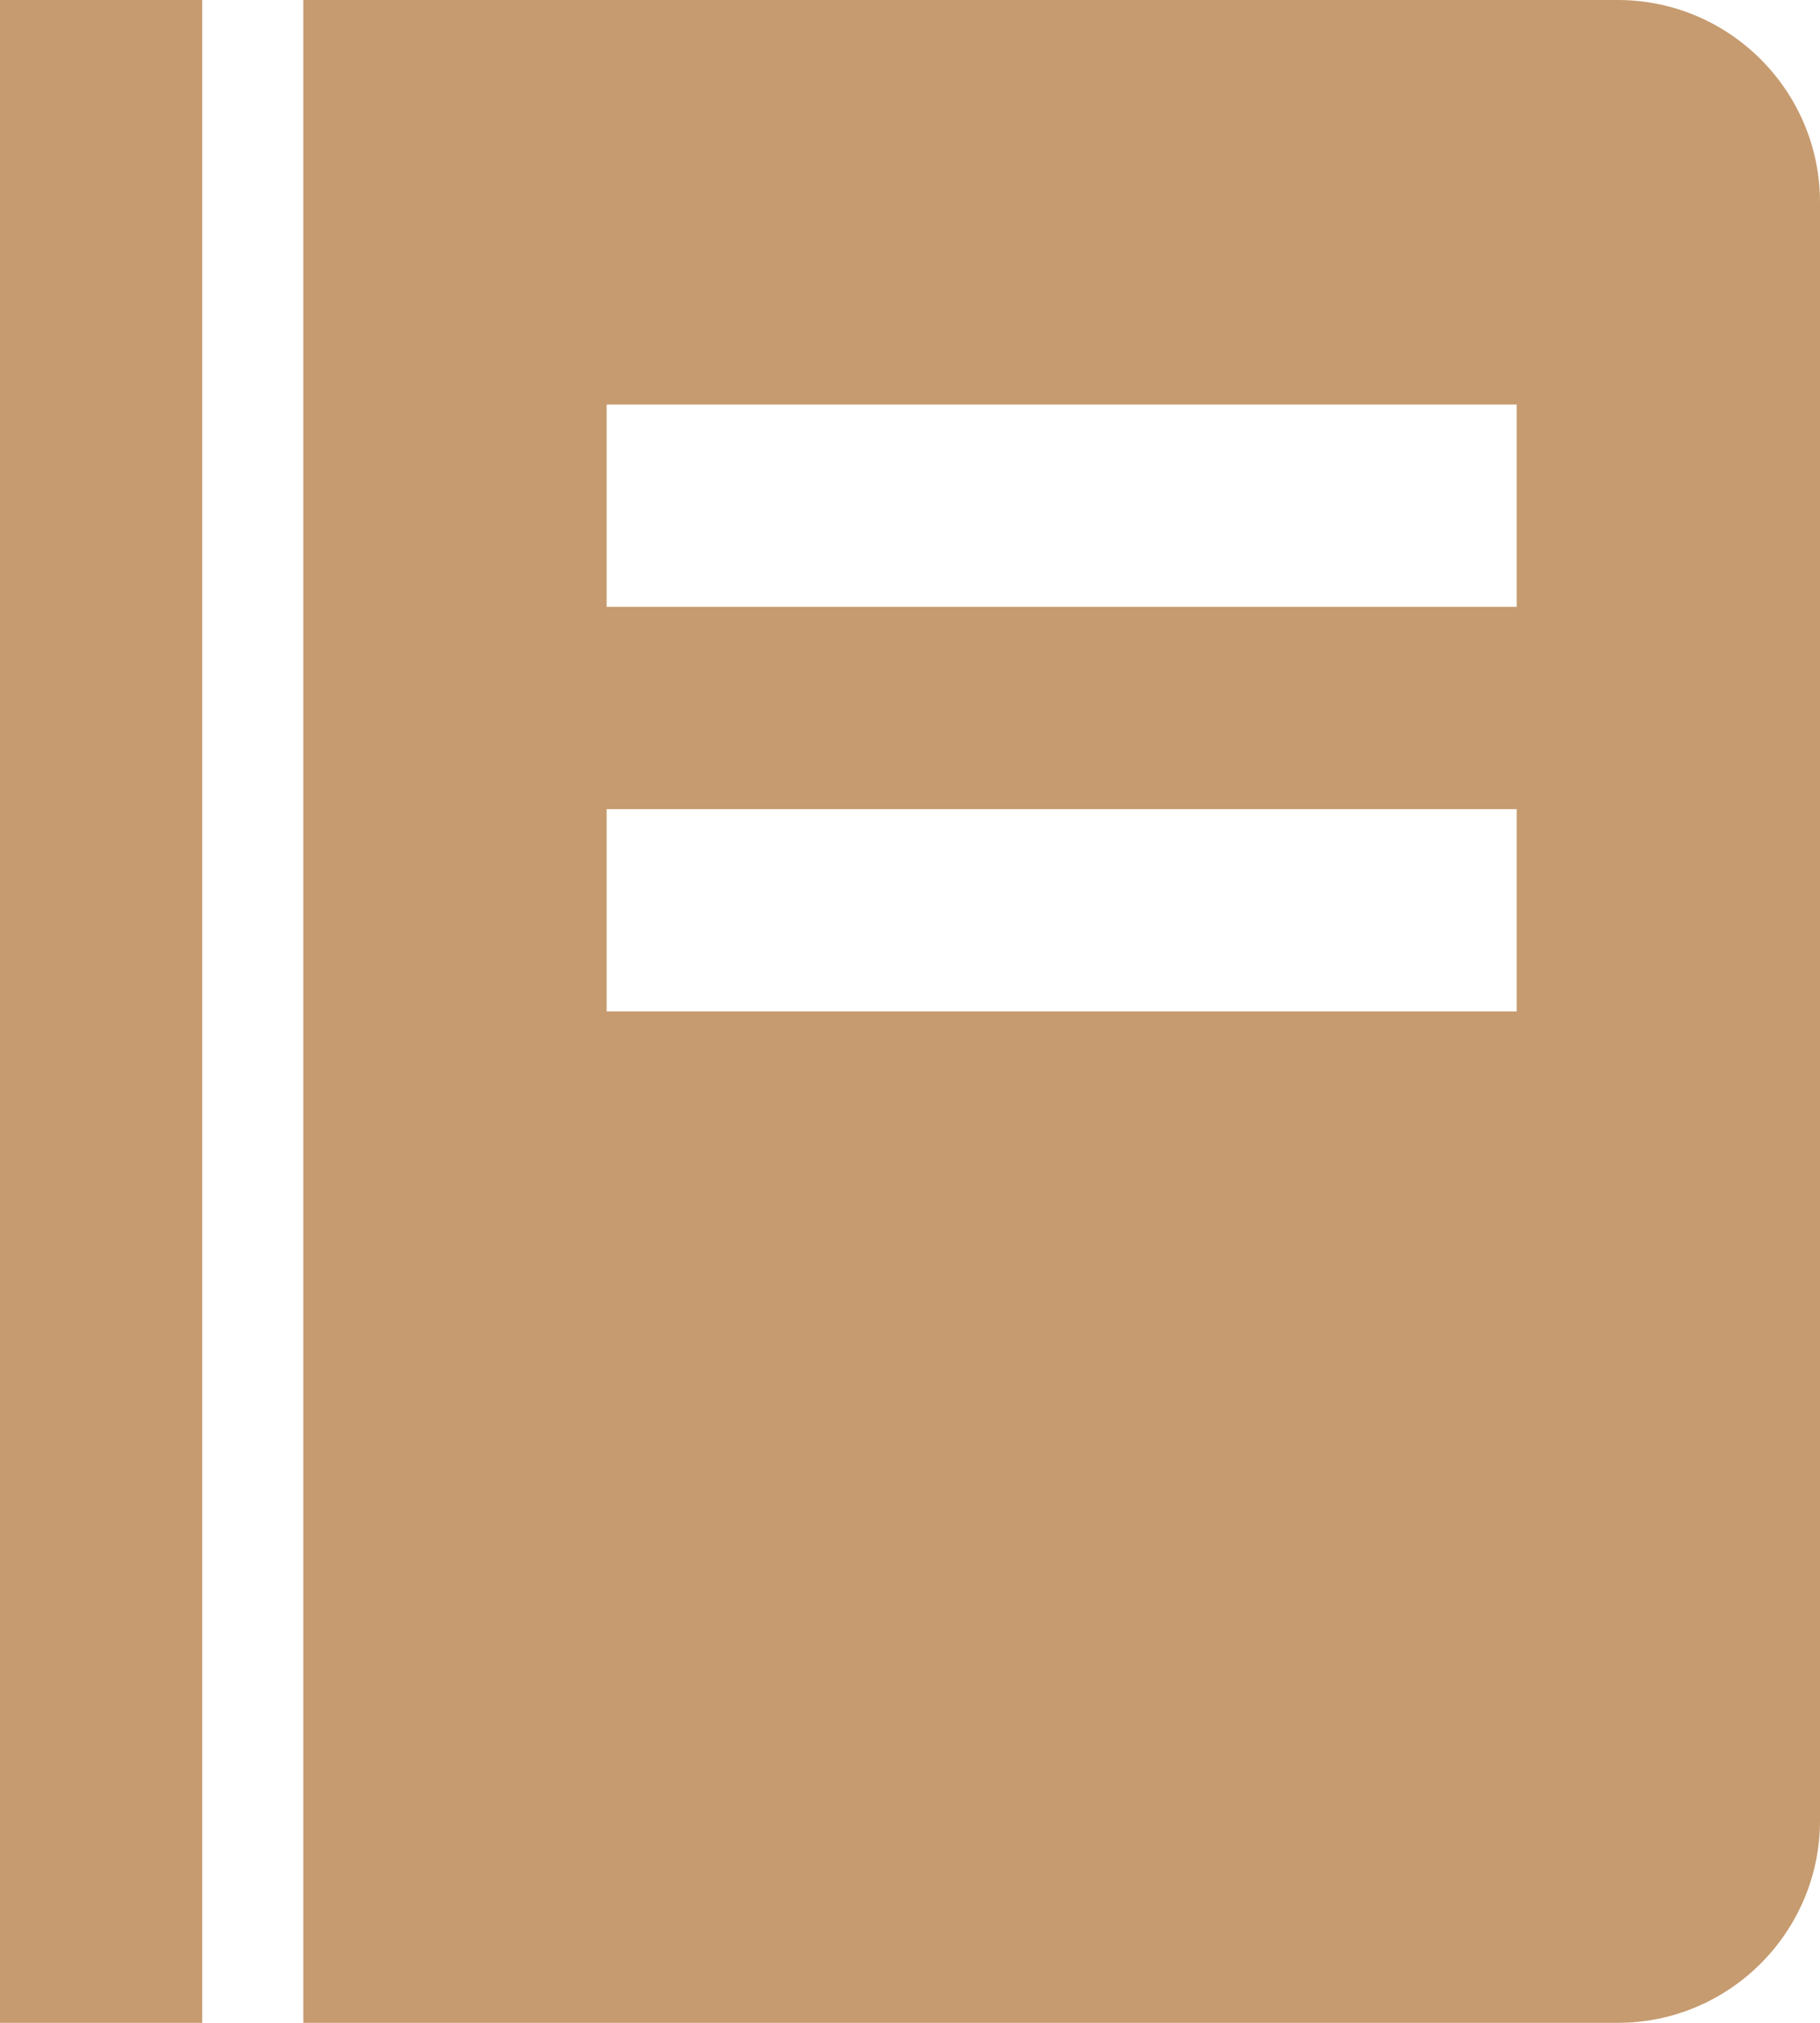 <svg width="18" height="20" viewBox="0 0 18 20" fill="none" xmlns="http://www.w3.org/2000/svg">
<path d="M0 0H2V20H0V0ZM16 0H3V20H16C17.103 20 18 19.103 18 18V2C18 0.897 17.103 0 16 0ZM15 10H6V8H15V10ZM15 6H6V4H15V6Z" fill="#C69B6F"/>
</svg>
